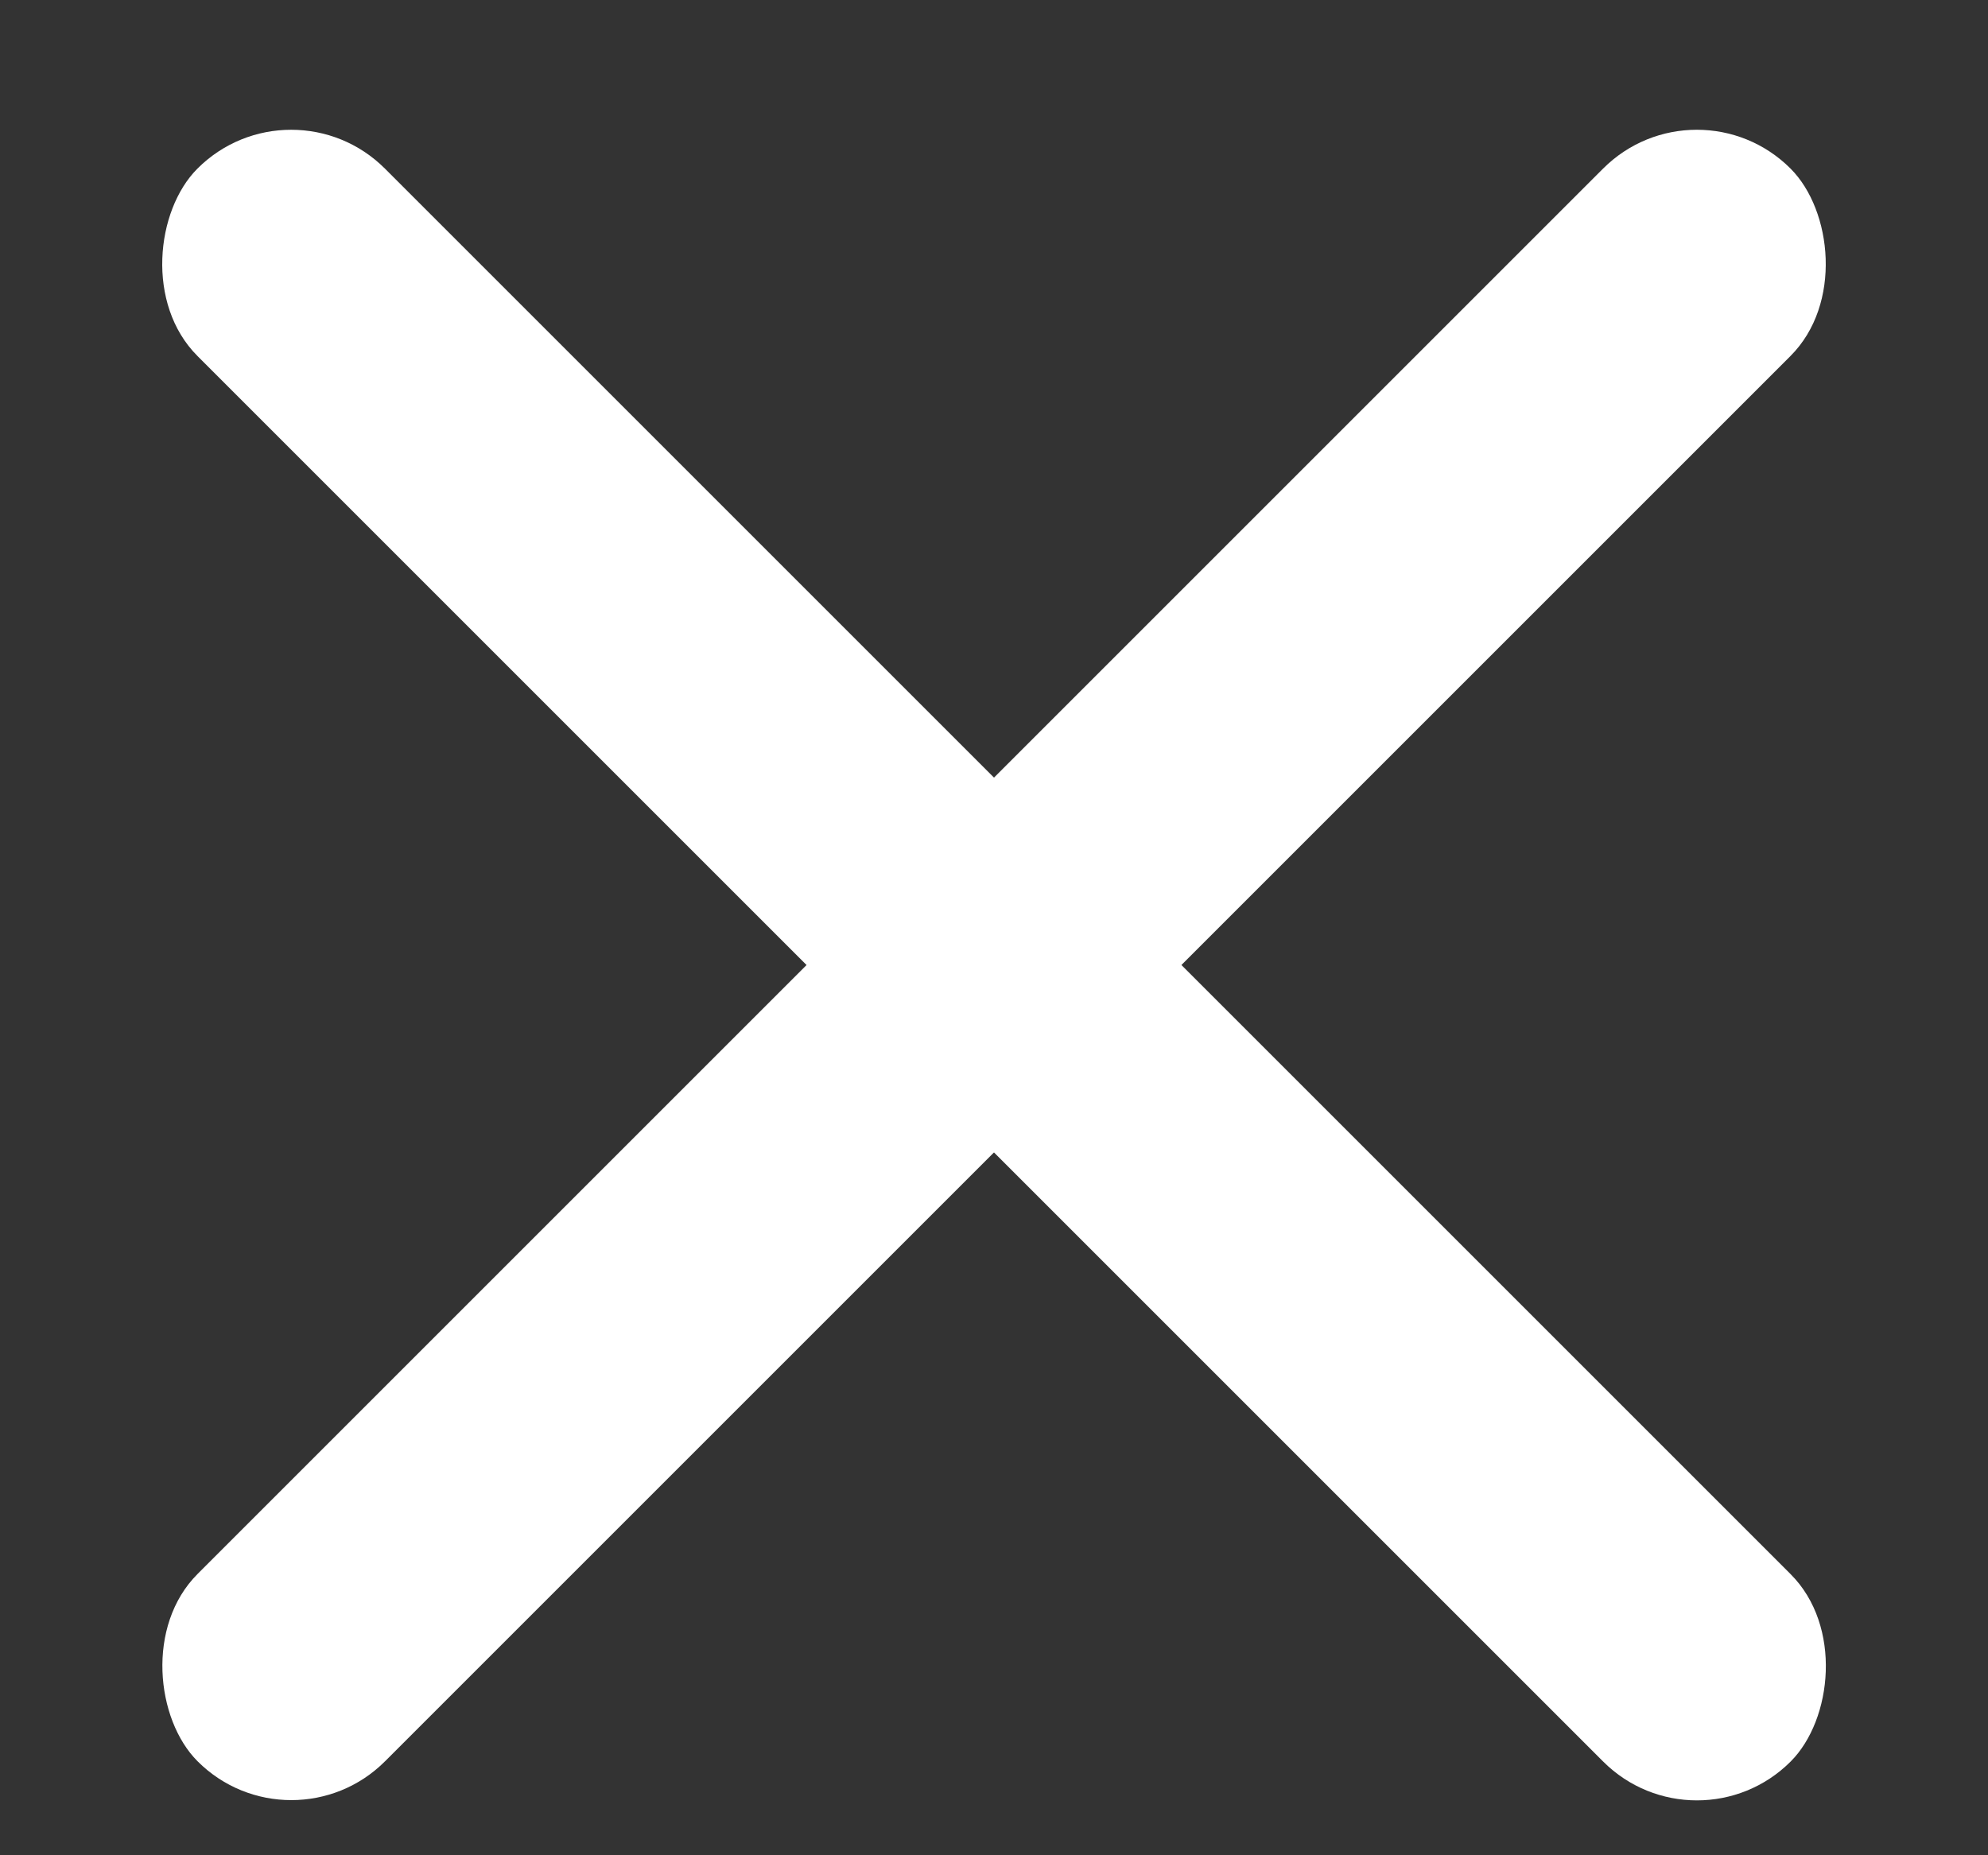 <svg width="15" height="14" viewBox="0 0 15 14" fill="none" xmlns="http://www.w3.org/2000/svg">
<rect x="0" y="0" width="15" height="14" fill="#333333" stroke="none"/>
<rect x="2.197" y="0.565" width="17" height="2" rx="1" transform="rotate(45 2.197 0.565)" fill="white"/>
<rect width="17" height="2" rx="1" transform="matrix(-0.707 0.707 0.707 0.707 12.803 0.565)" fill="white"/>
</svg>
